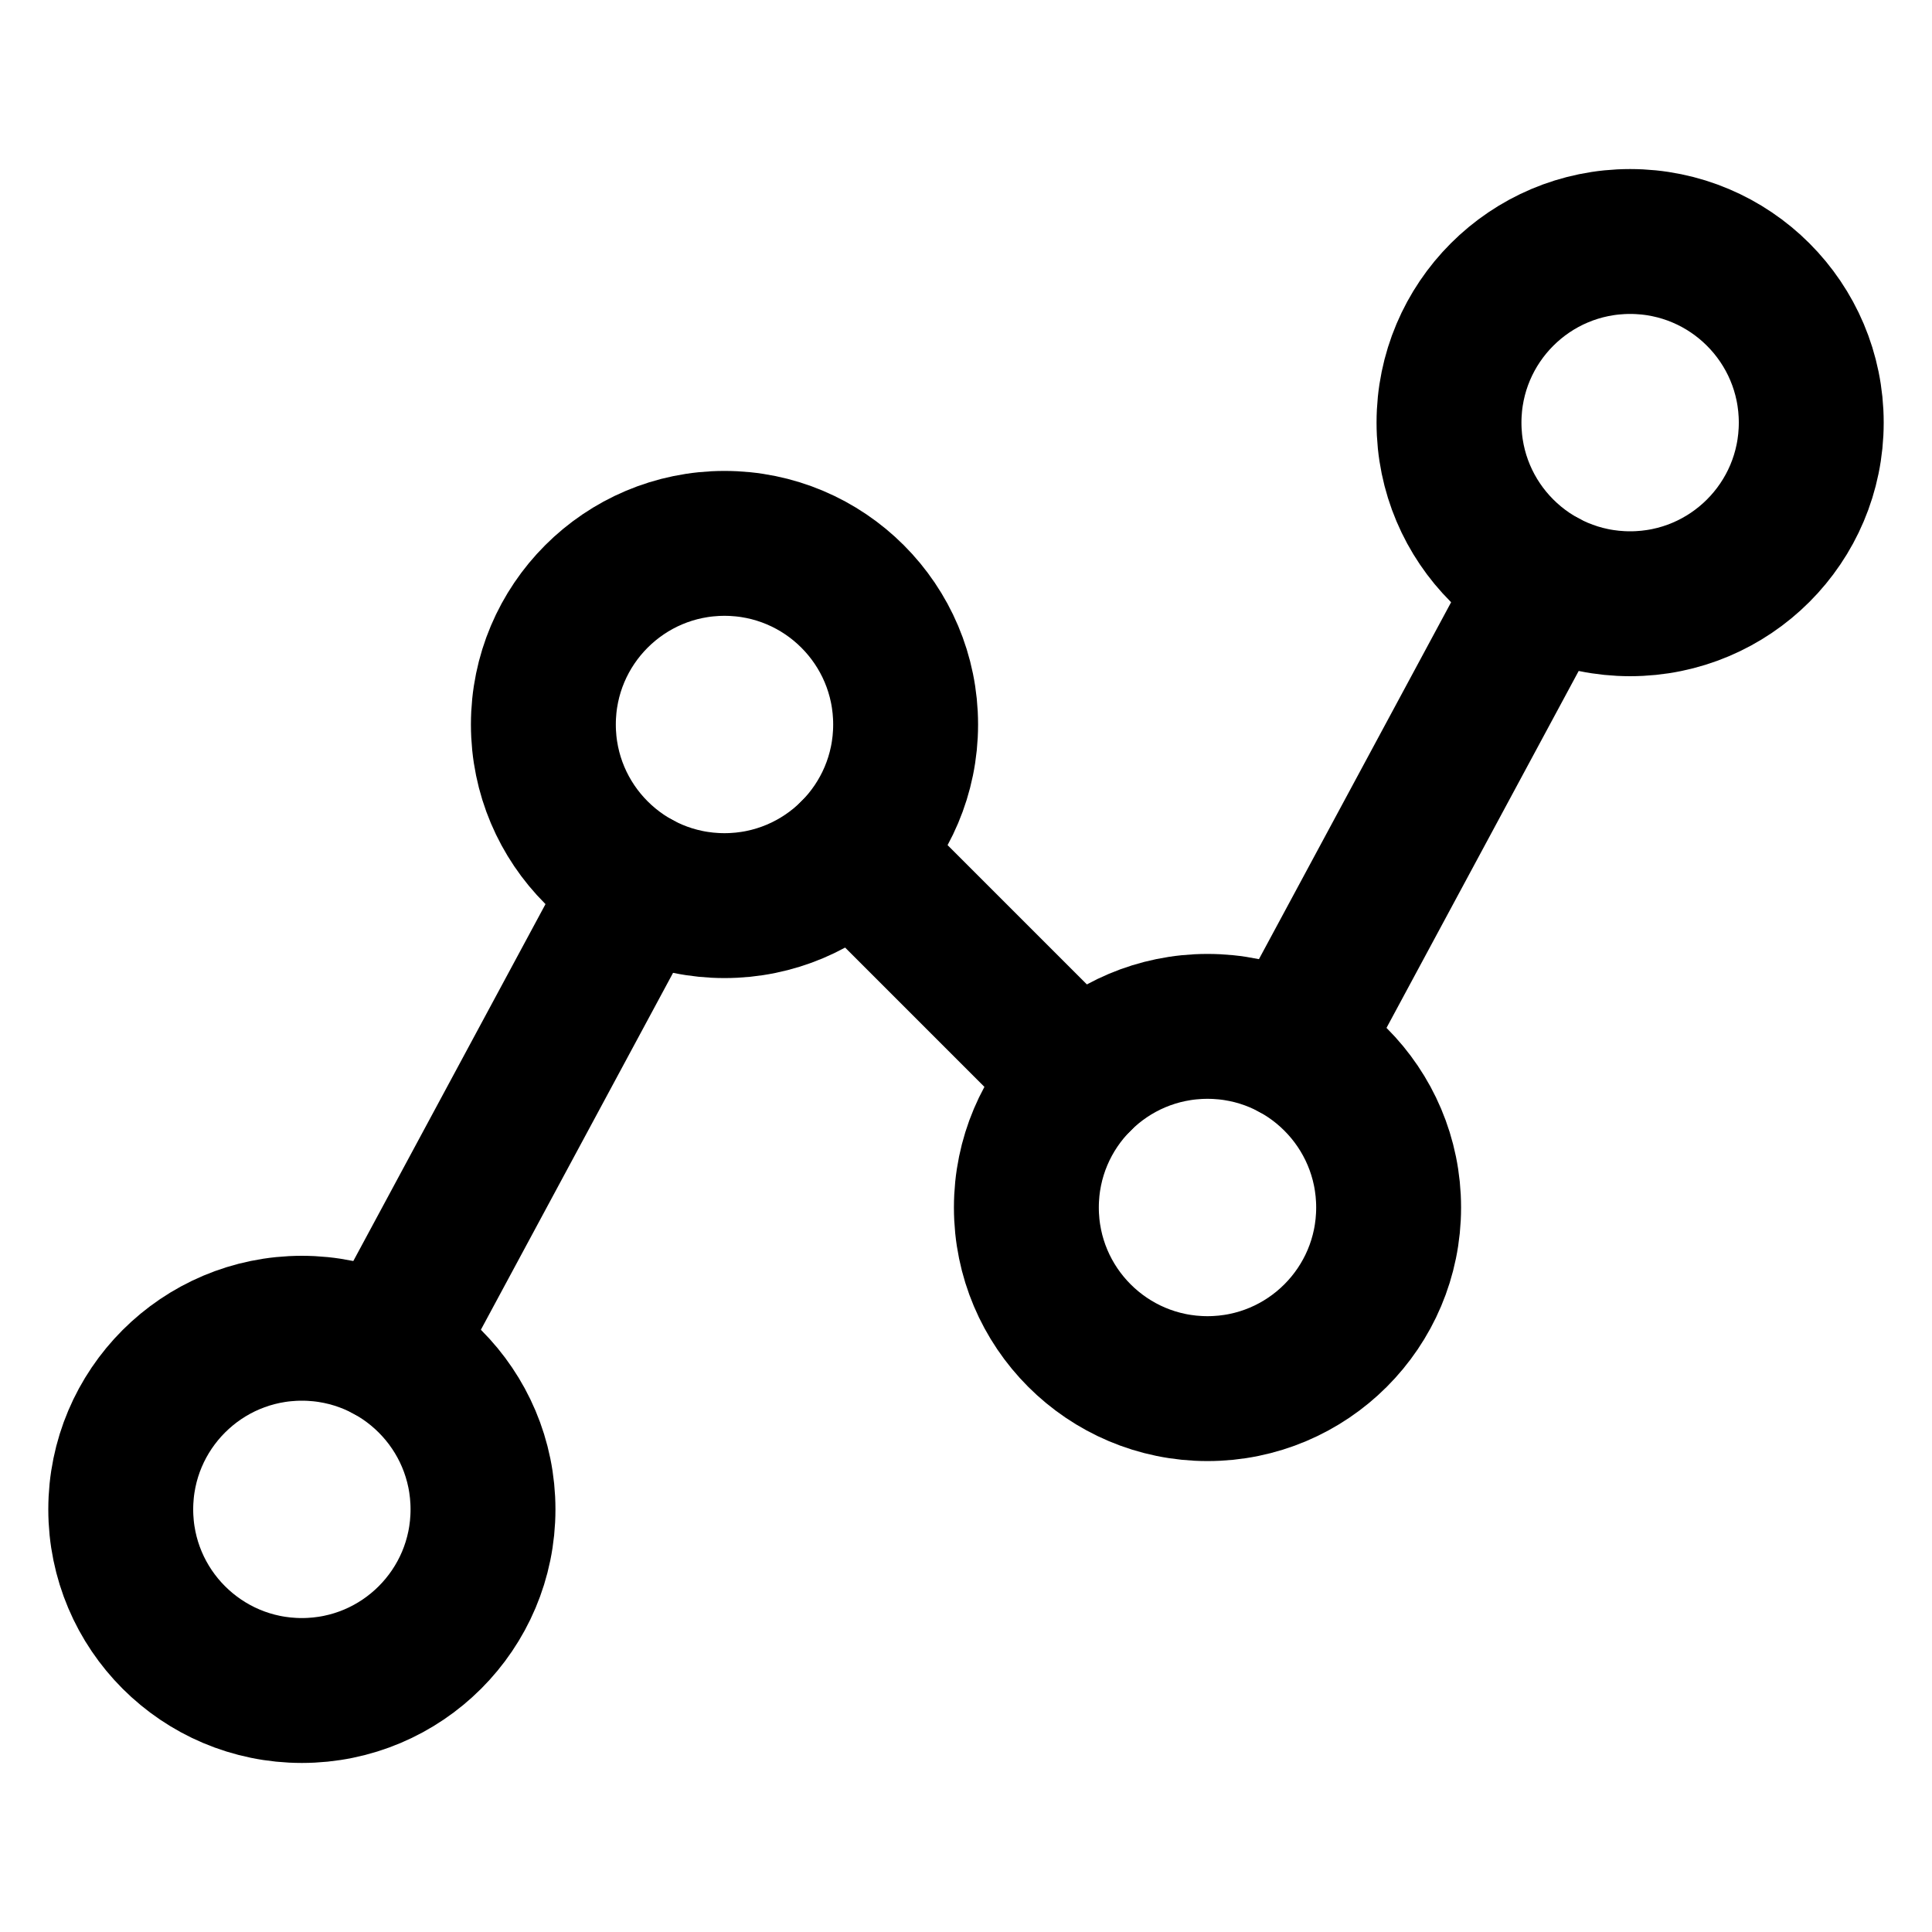 <svg width="40" height="40" viewBox="0 0 40 40" fill="none" xmlns="http://www.w3.org/2000/svg">
<path d="M6.25 35C8.321 35 10 33.321 10 31.25C10 29.179 8.321 27.5 6.25 27.5C4.179 27.5 2.5 29.179 2.5 31.25C2.5 33.321 4.179 35 6.25 35Z" stroke="#2ED960" style="stroke:#2ED960;stroke:color(display-p3 0.181 0.85 0.378);stroke-opacity:1;" stroke-width="3" stroke-linecap="round" stroke-linejoin="round"/>
<path d="M15 18.75C17.071 18.75 18.75 17.071 18.75 15C18.75 12.929 17.071 11.25 15 11.25C12.929 11.25 11.25 12.929 11.25 15C11.25 17.071 12.929 18.75 15 18.75Z" stroke="#2ED960" style="stroke:#2ED960;stroke:color(display-p3 0.181 0.85 0.378);stroke-opacity:1;" stroke-width="3" stroke-linecap="round" stroke-linejoin="round"/>
<path d="M25 28.75C27.071 28.75 28.75 27.071 28.75 25C28.75 22.929 27.071 21.25 25 21.25C22.929 21.25 21.25 22.929 21.25 25C21.25 27.071 22.929 28.75 25 28.75Z" stroke="#2ED960" style="stroke:#2ED960;stroke:color(display-p3 0.181 0.85 0.378);stroke-opacity:1;" stroke-width="3" stroke-linecap="round" stroke-linejoin="round"/>
<path d="M33.75 12.5C35.821 12.5 37.5 10.821 37.5 8.75C37.5 6.679 35.821 5 33.75 5C31.679 5 30 6.679 30 8.75C30 10.821 31.679 12.5 33.75 12.5Z" stroke="#2ED960" style="stroke:#2ED960;stroke:color(display-p3 0.181 0.85 0.378);stroke-opacity:1;" stroke-width="3" stroke-linecap="round" stroke-linejoin="round"/>
<path d="M13.222 18.302L8.028 27.948" stroke="#2ED960" style="stroke:#2ED960;stroke:color(display-p3 0.181 0.85 0.378);stroke-opacity:1;" stroke-width="3" stroke-linecap="round" stroke-linejoin="round"/>
<path d="M22.349 22.349L17.652 17.652" stroke="#2ED960" style="stroke:#2ED960;stroke:color(display-p3 0.181 0.85 0.378);stroke-opacity:1;" stroke-width="3" stroke-linecap="round" stroke-linejoin="round"/>
<path d="M31.972 12.052L26.778 21.698" stroke="#2ED960" style="stroke:#2ED960;stroke:color(display-p3 0.181 0.85 0.378);stroke-opacity:1;" stroke-width="3" stroke-linecap="round" stroke-linejoin="round"/>
</svg>
